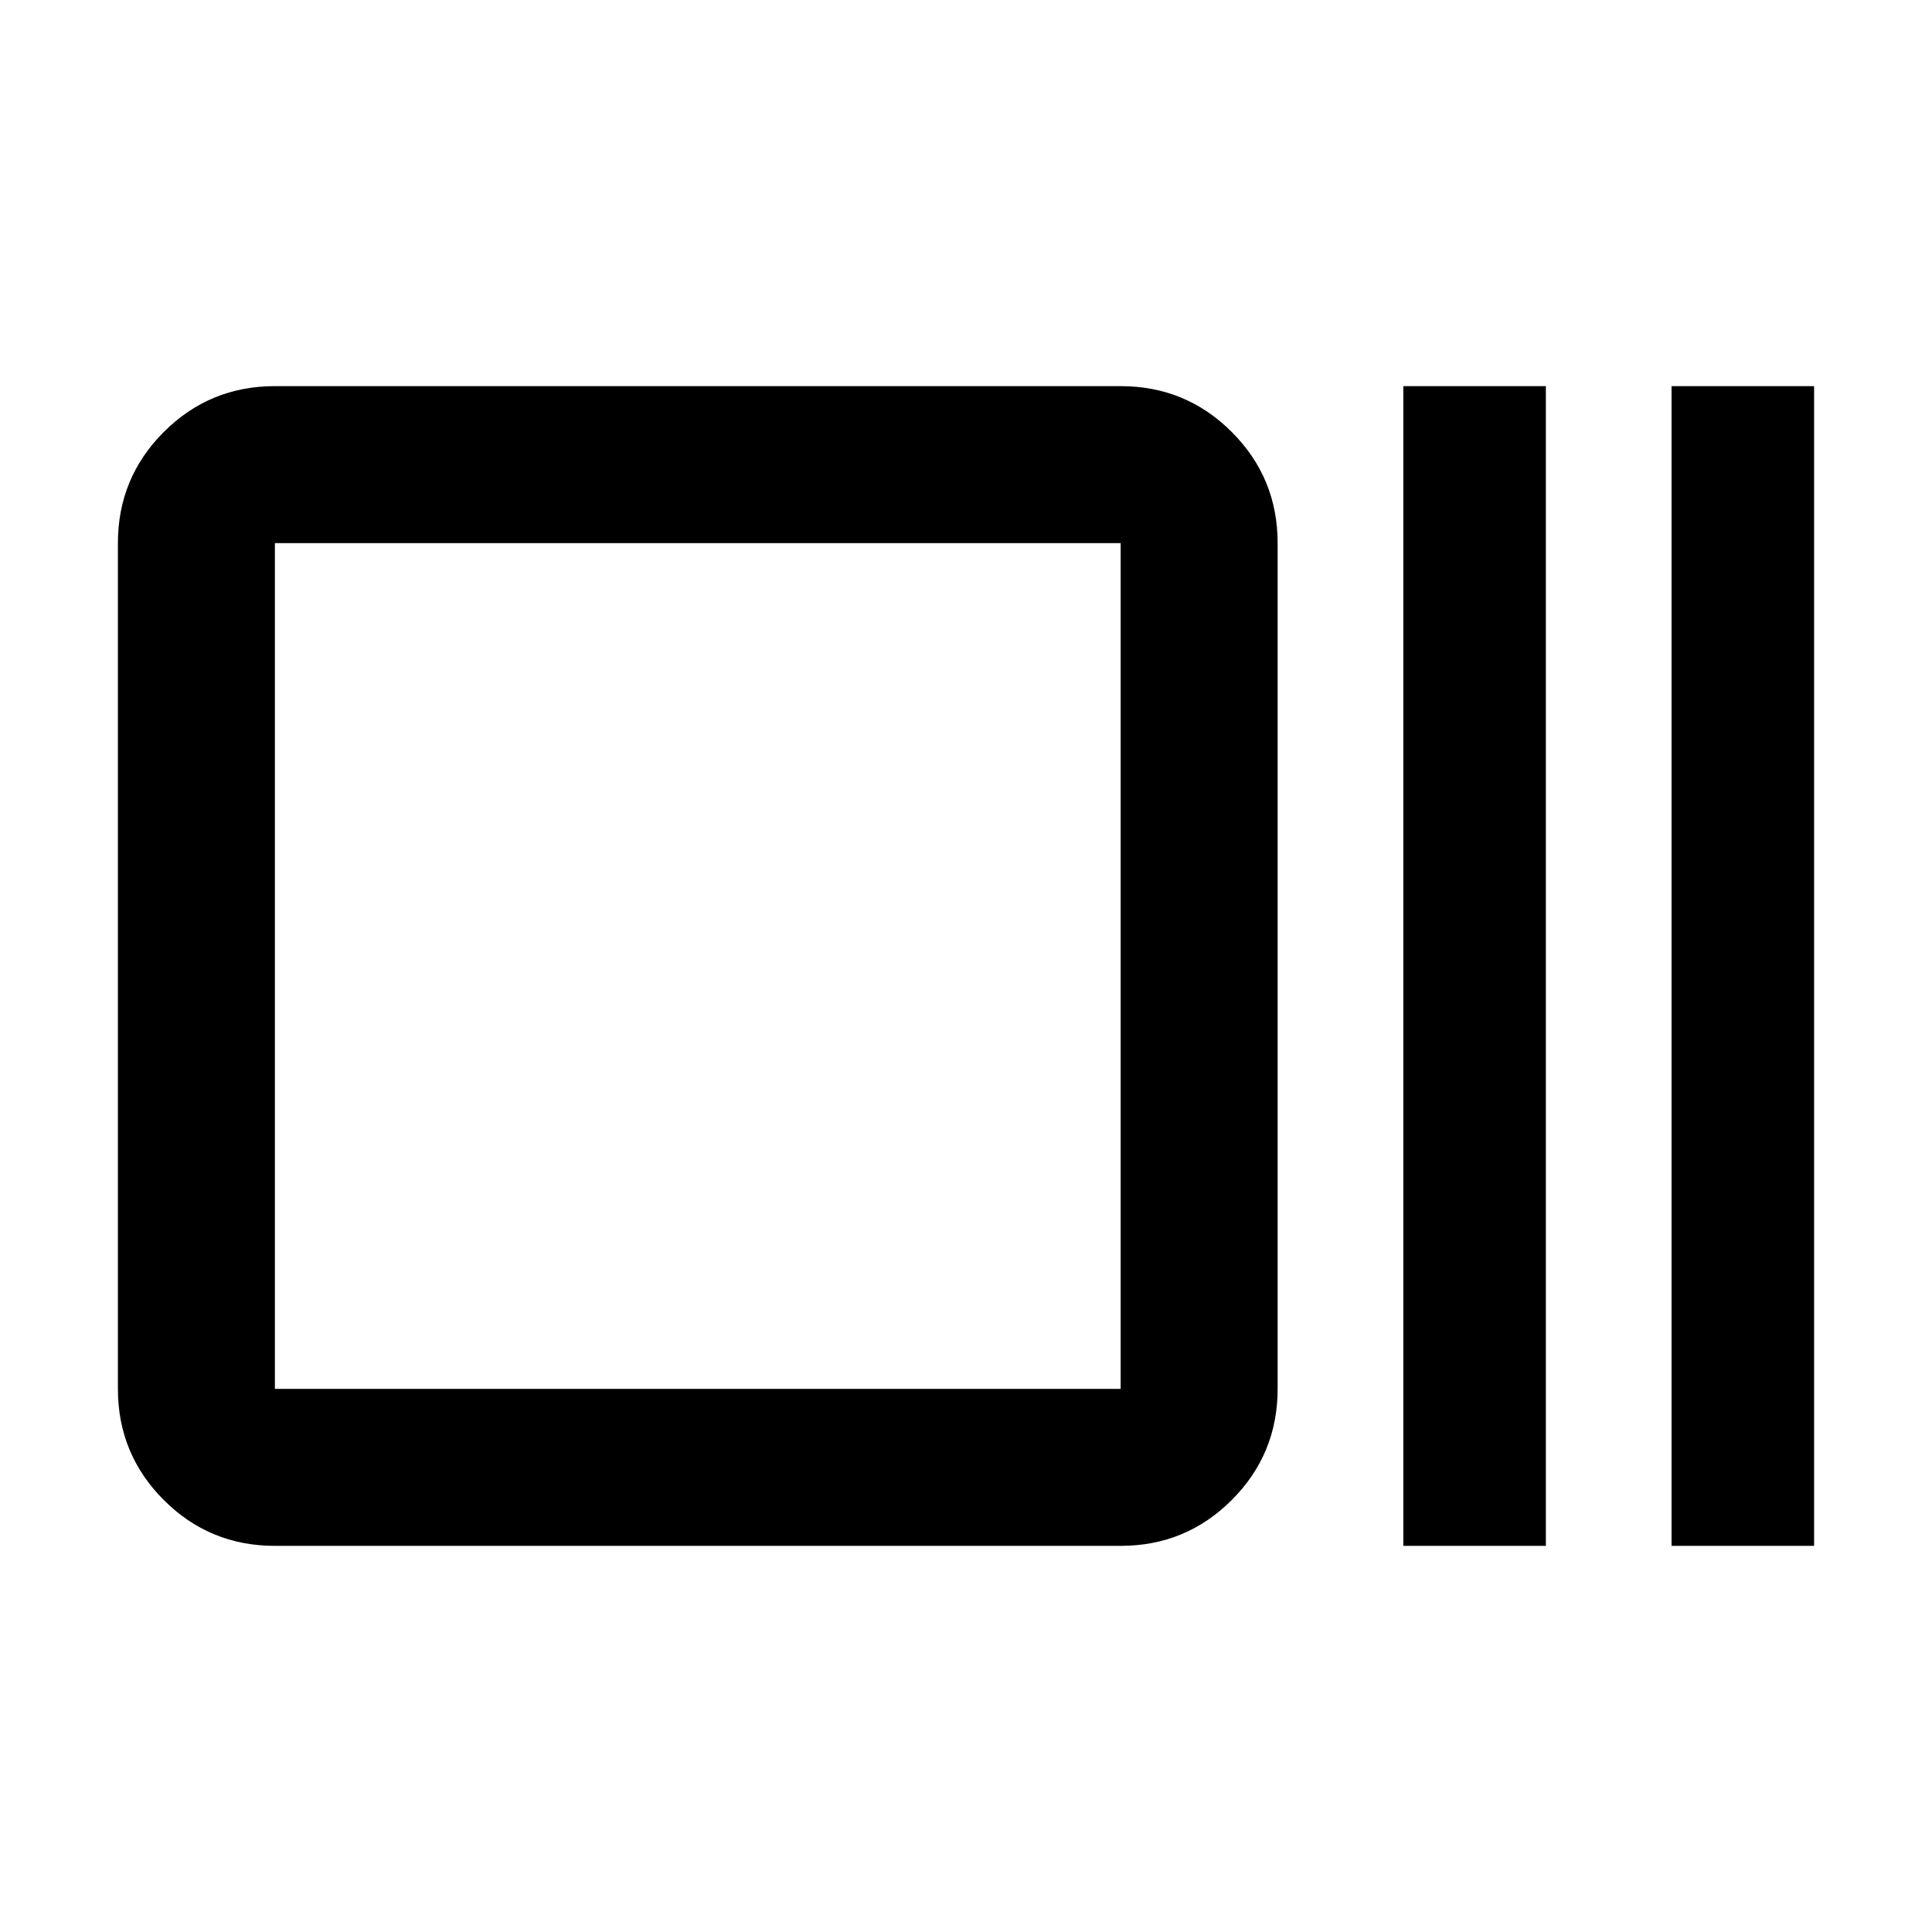 <svg xmlns="http://www.w3.org/2000/svg" height="20" viewBox="0 96 960 960" width="20"><path d="M136.587 864.131q-32.42 0-55.21-22.79t-22.79-55.211V365.87q0-32.421 22.79-55.211t55.21-22.79h420.261q32.42 0 55.21 22.79t22.79 55.211v420.26q0 32.421-22.79 55.211t-55.21 22.79H136.587Zm0-78.001h420.261V365.87H136.587v420.26Zm560.717 78.001V287.869h70.827v576.262h-70.827Zm133.283 0V287.869h70.826v576.262h-70.826Zm-694-78.001V365.87v420.26Z"/></svg>